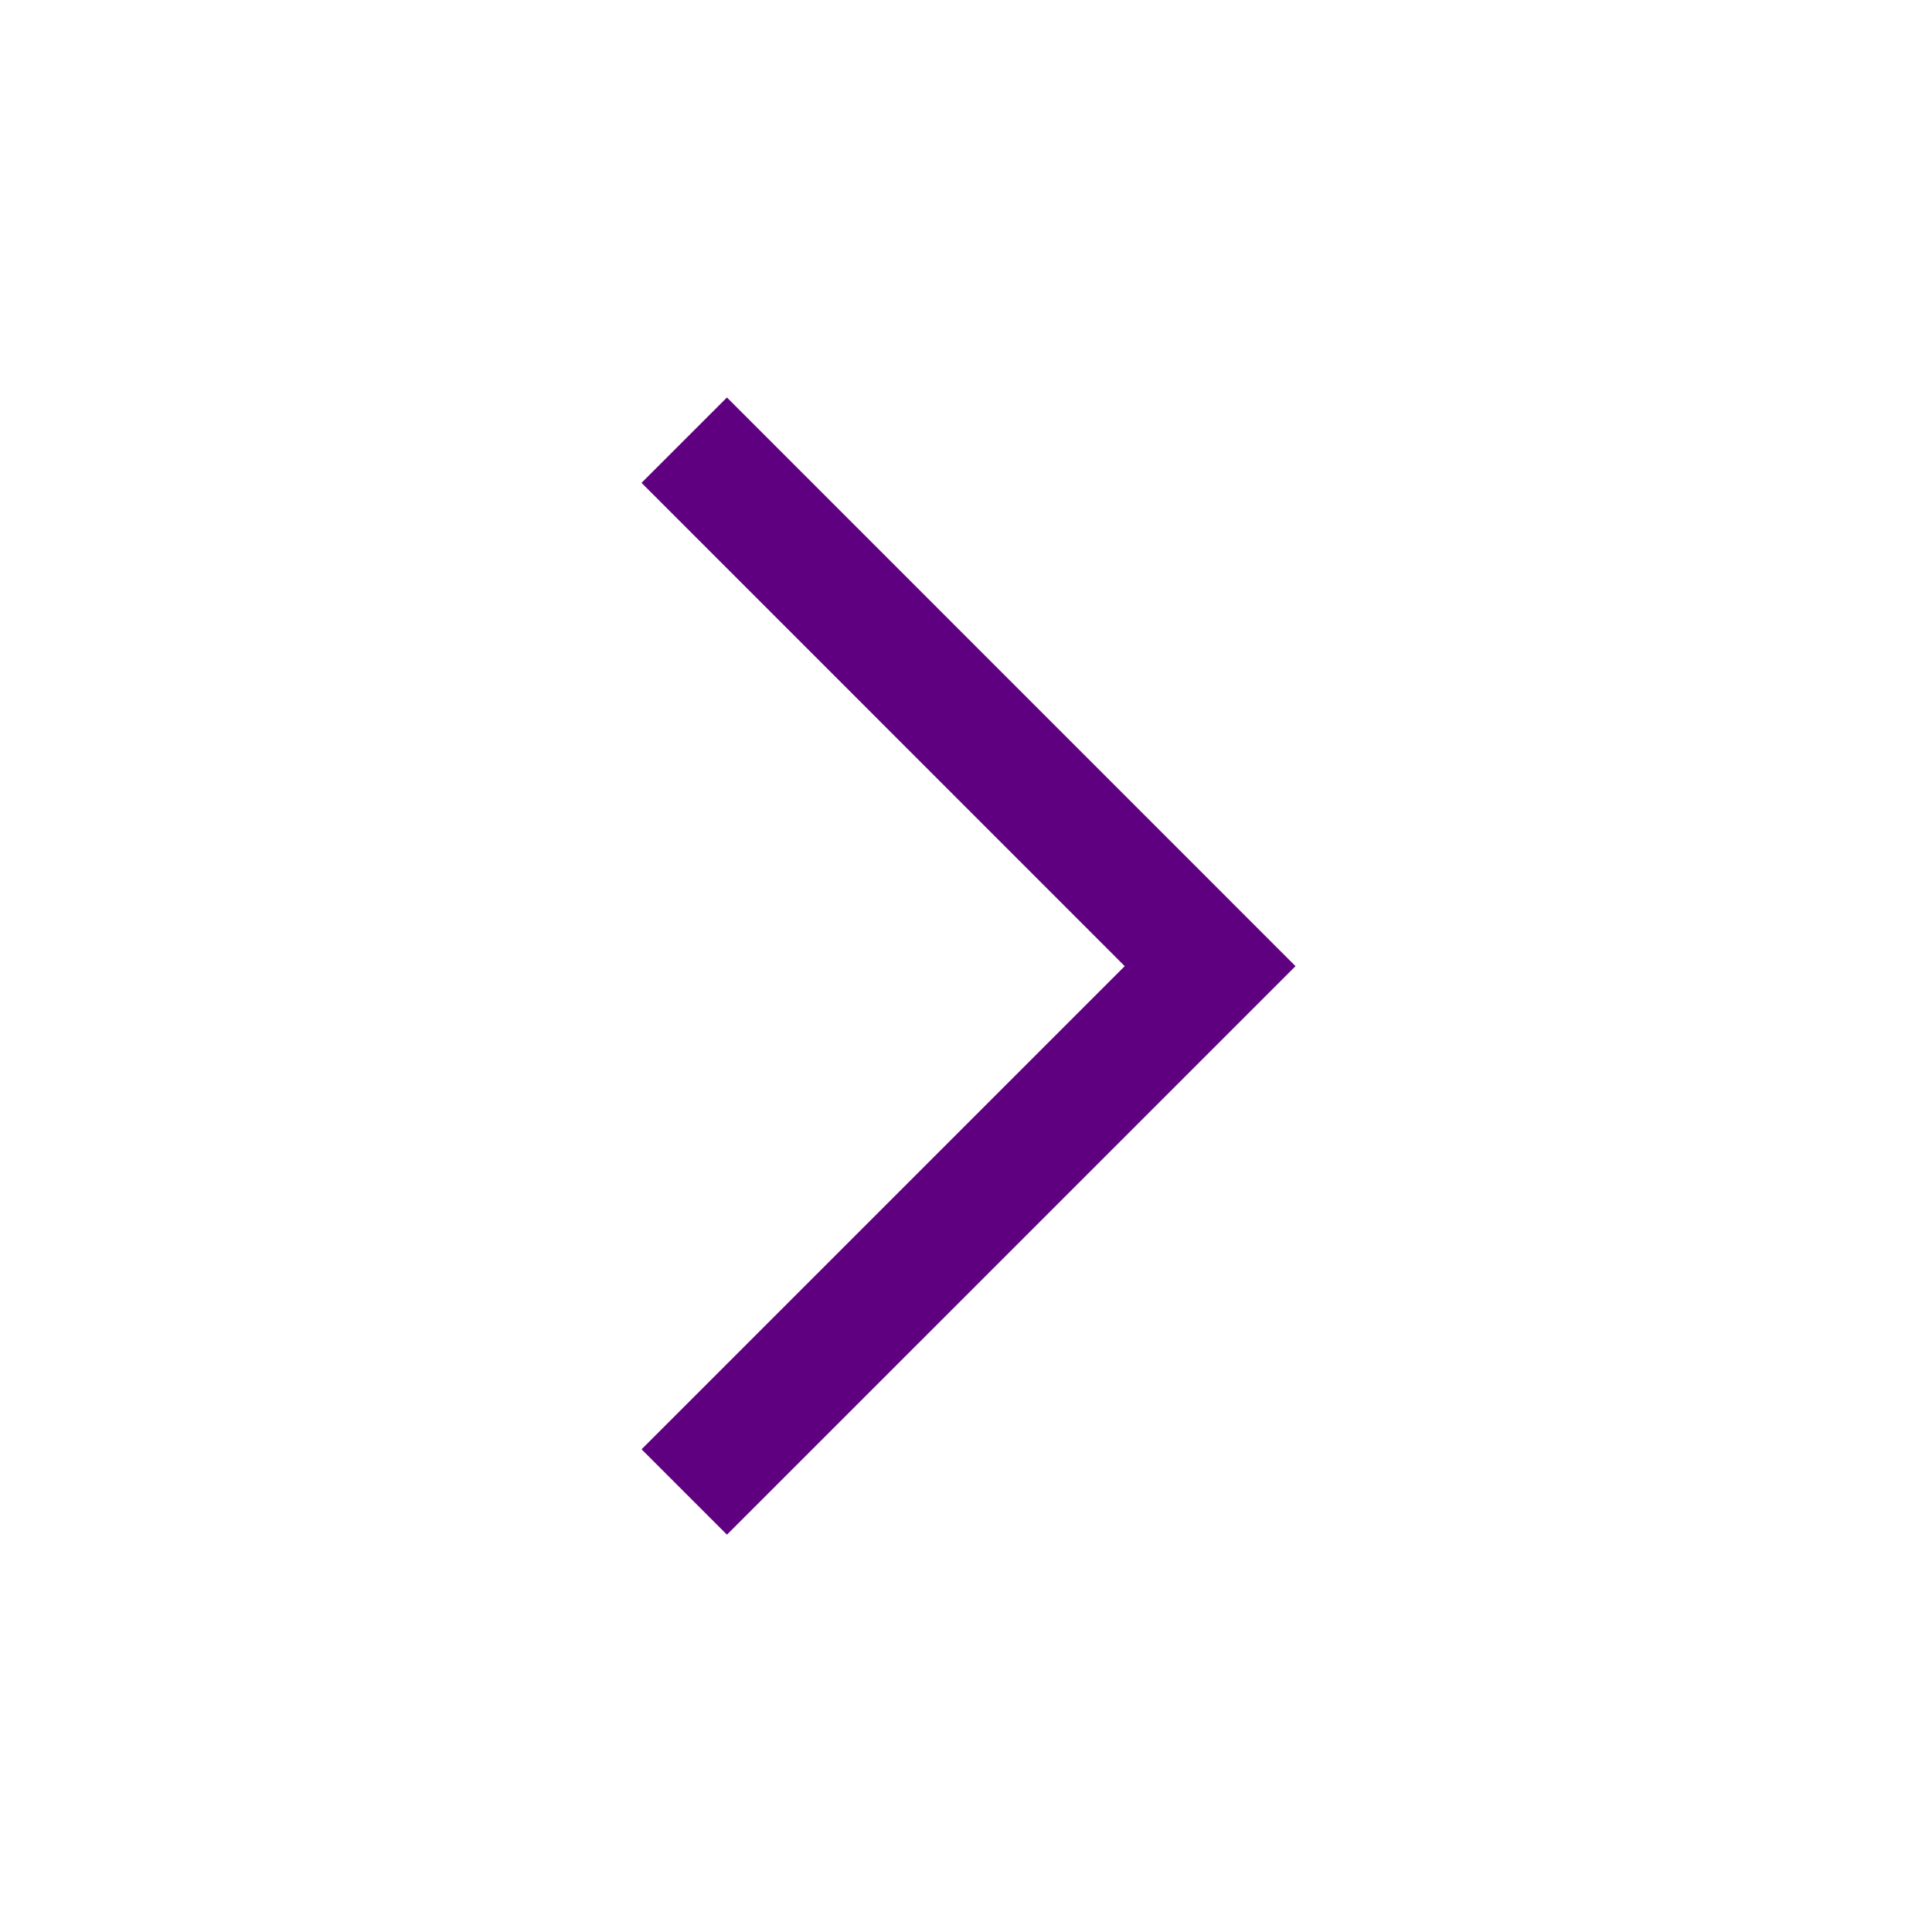 <svg width="38" height="38" xmlns="http://www.w3.org/2000/svg" xmlns:xlink="http://www.w3.org/1999/xlink" overflow="hidden"><defs><clipPath id="clip0"><rect x="809" y="312" width="38" height="38"/></clipPath></defs><g clip-path="url(#clip0)" transform="translate(-809 -312)"><path d="M821.618 321.497 823.298 319.818 834.481 331.003 823.298 342.185 821.619 340.506 831.122 331.003 821.618 321.497Z" fill="#5F0080"/></g></svg>